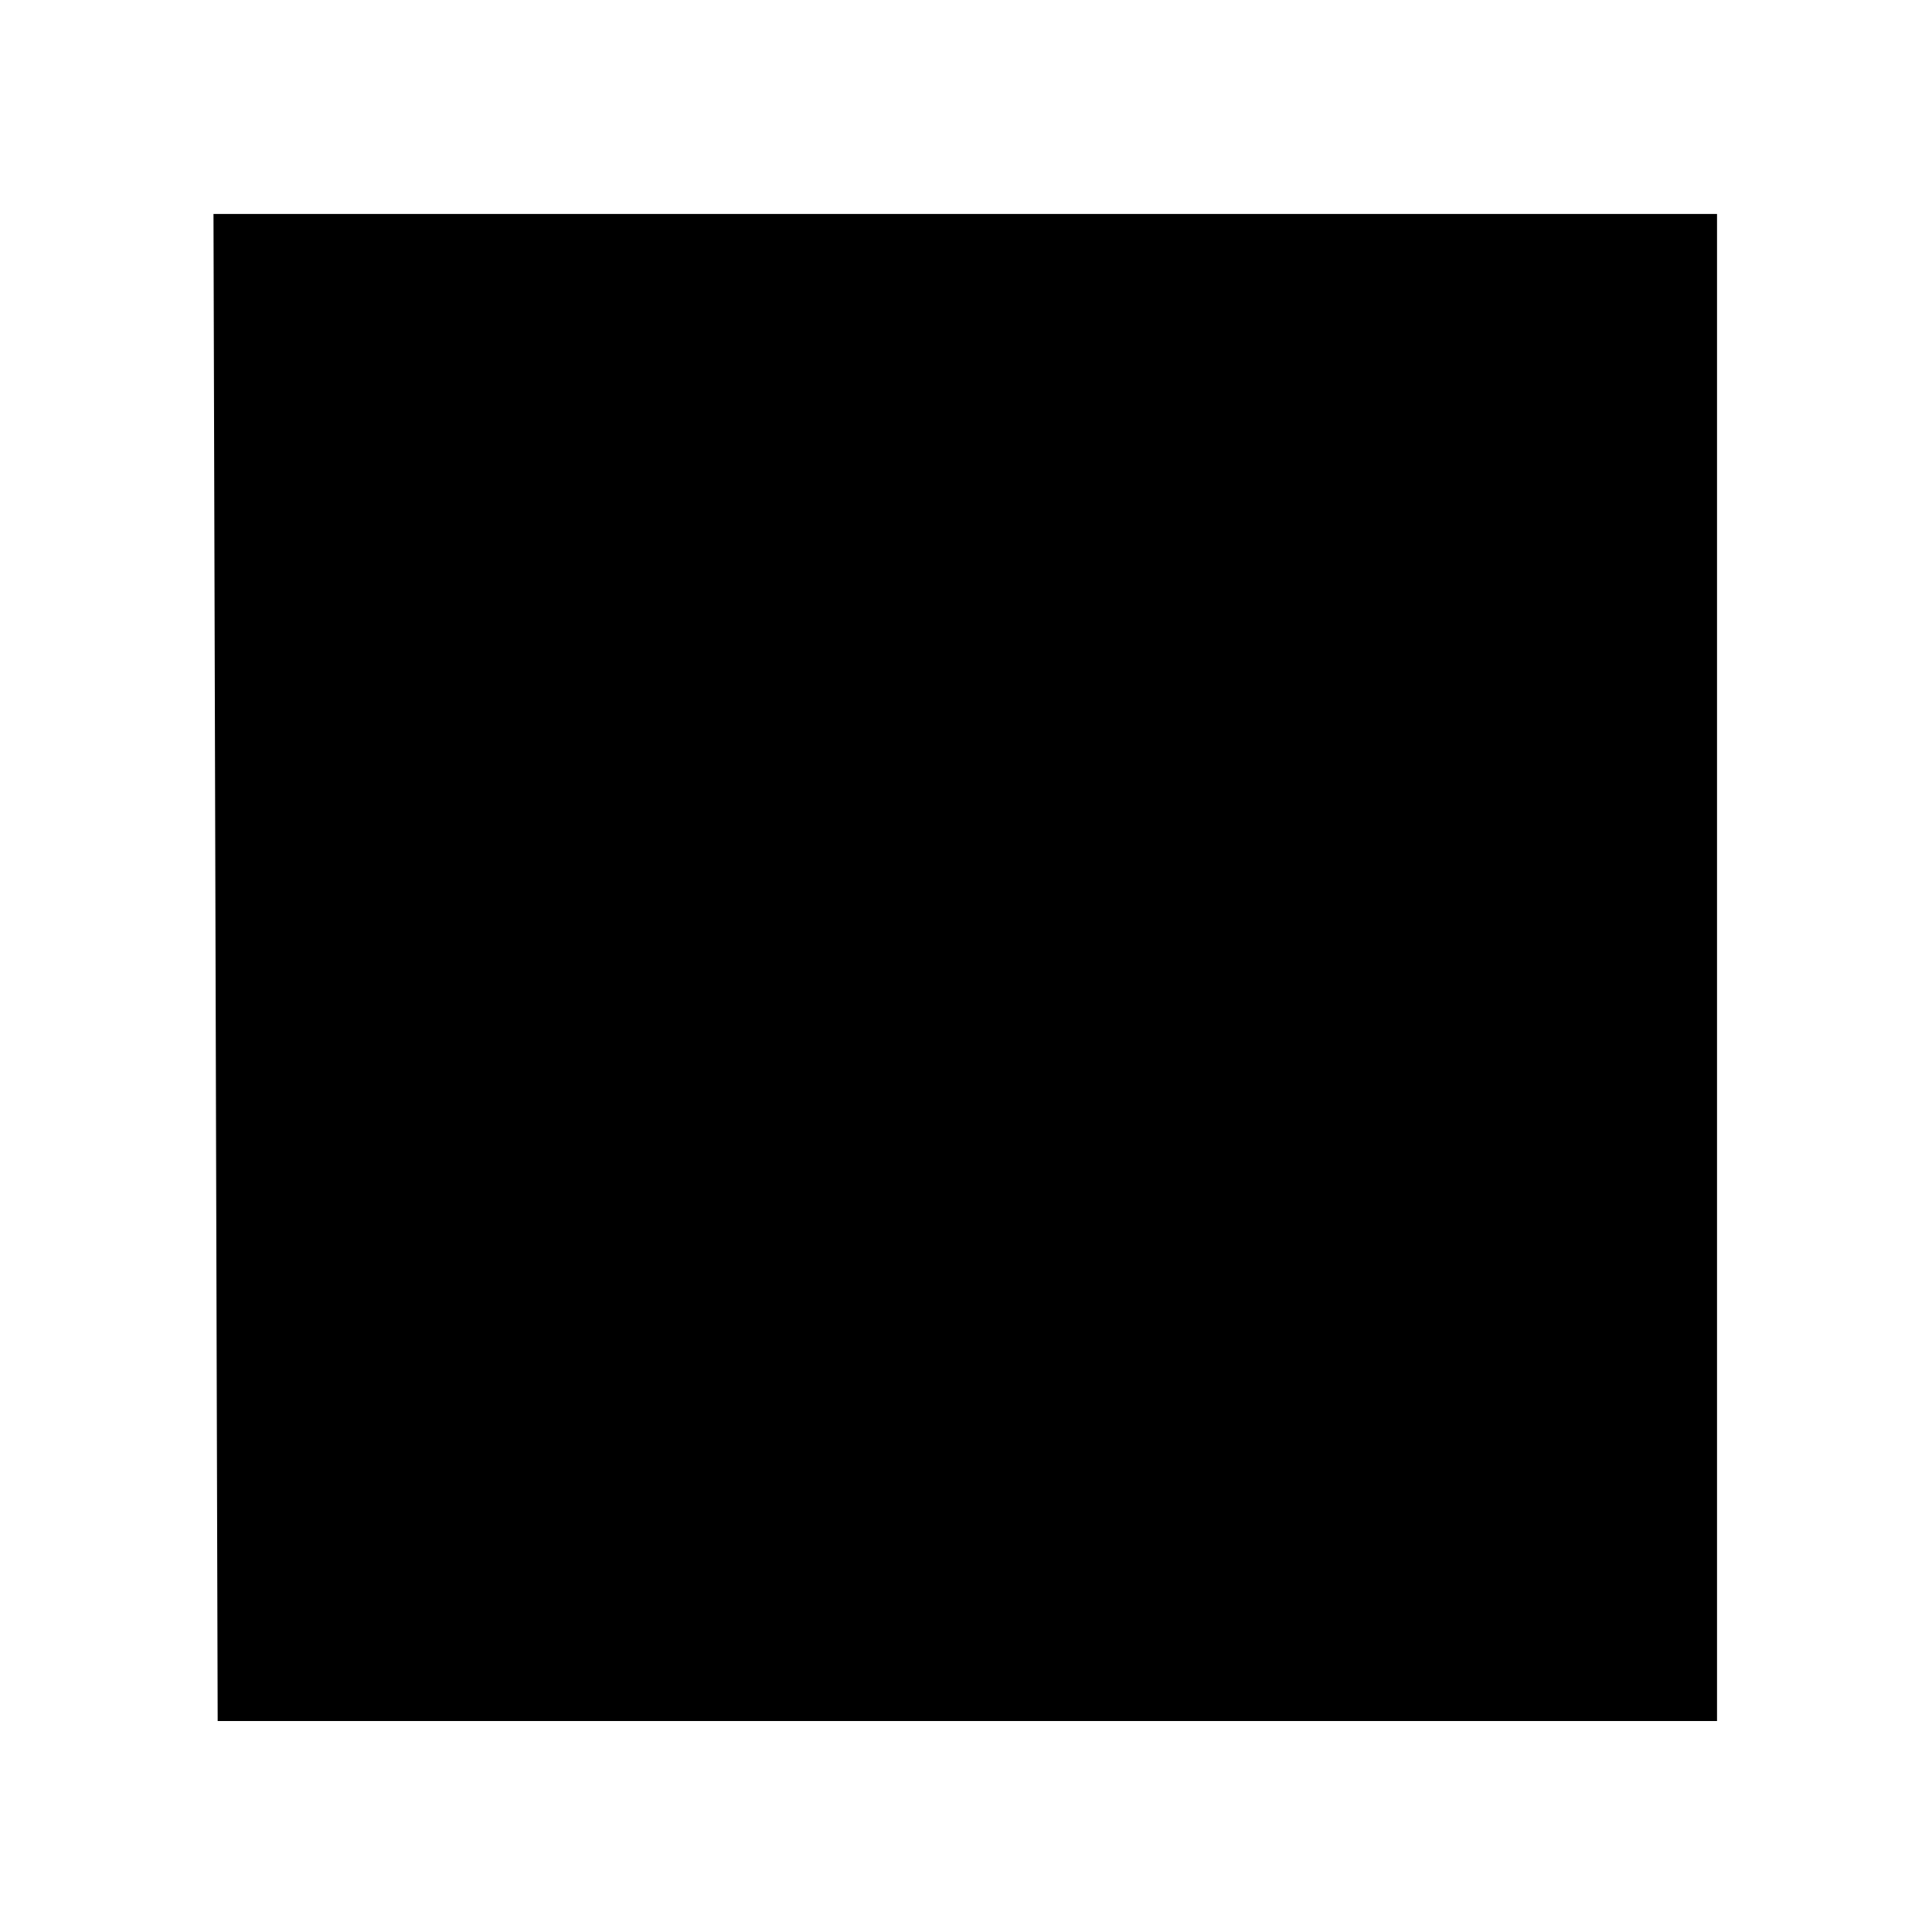 <?xml version="1.0" encoding="UTF-8"?><svg width="48" height="48" version="1.1" viewBox="0 0 48 48" xml:space="preserve" xmlns="http://www.w3.org/2000/svg"><defs><style>.b{fill:none;stroke:#000;stroke-linecap:round;stroke-linejoin:round;}</style></defs><path d="m5.408 42.759h37.251v-37.443h-37.355z"/><path d="m26.664 25.142 8.079 11.431h-4.258l-7.862-10.879h-3.127v10.944h-3.022v-25.3h10.363s5.018 0.777 5.057 6.212c0.039 5.435-5.229 7.591-5.229 7.591z"/><path d="m19.615 22.986v-9.178s8.602-1.418 8.602 4.187-8.602 4.991-8.602 4.991z"/><path d="m5.423 37.364 11.005-5.545"/><path d="m19.592 30.233 4.559-2.239"/><path d="m27.813 26.209 14.858-7.465"/></svg>
